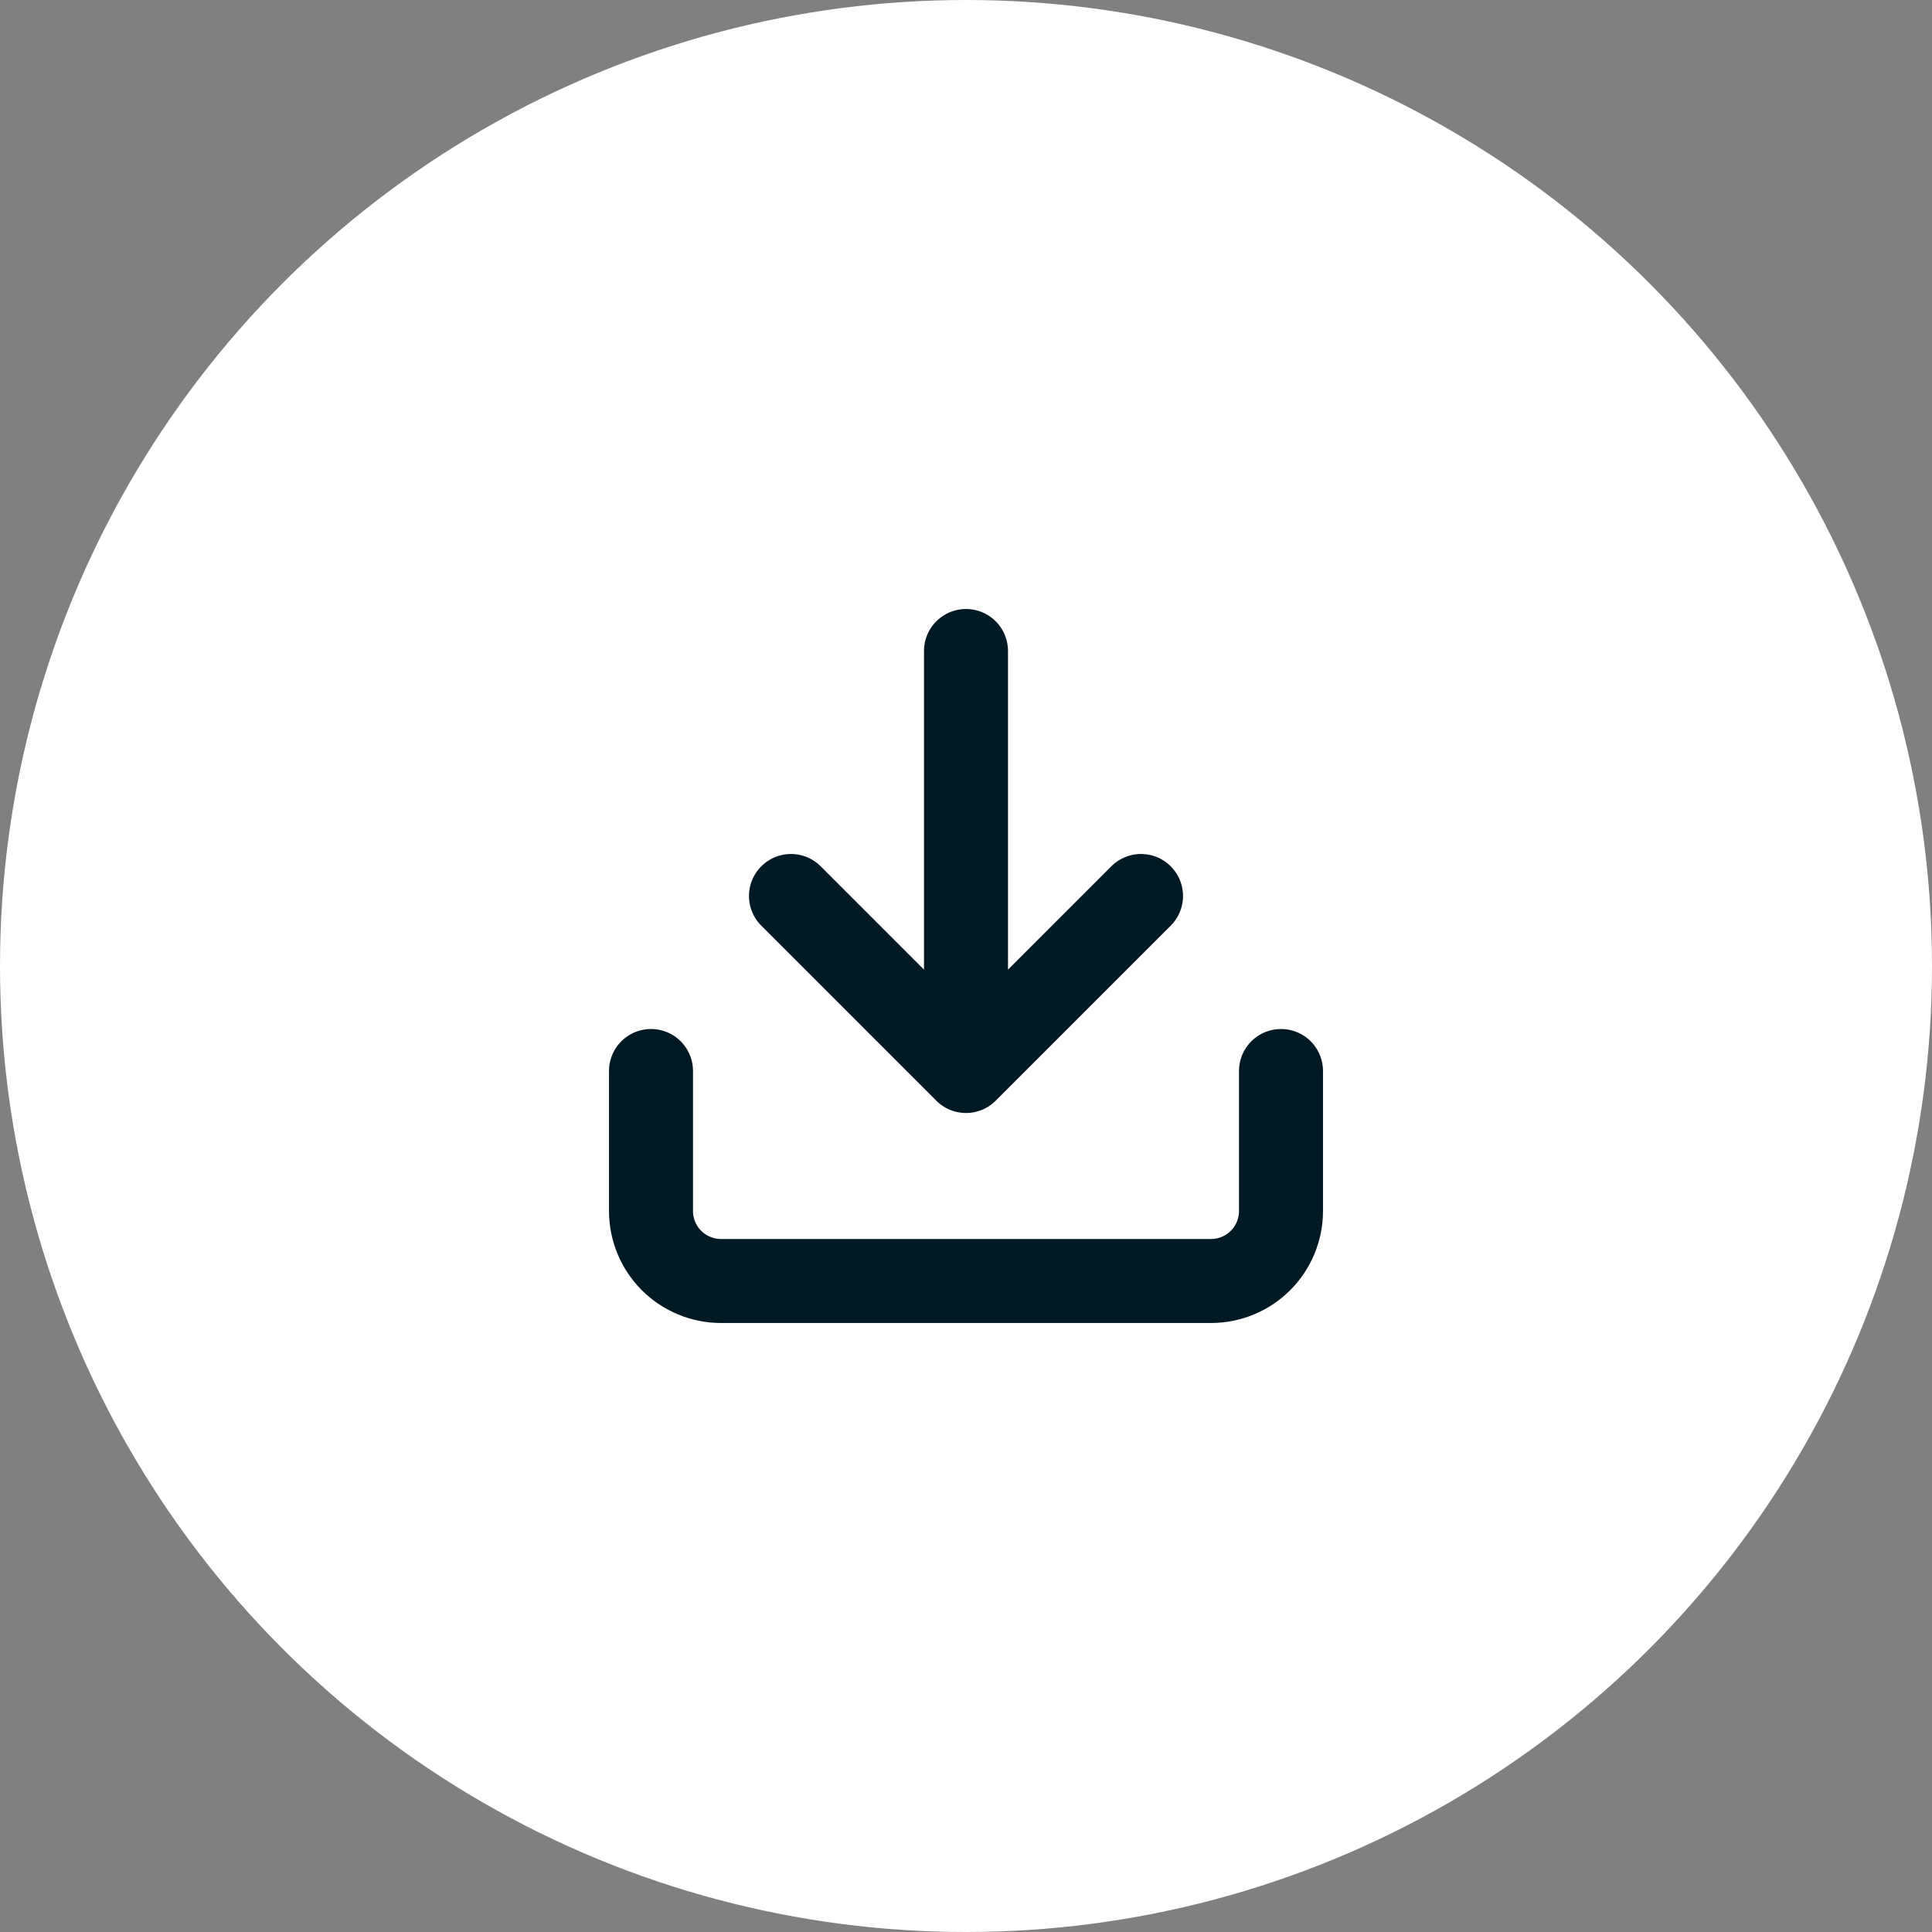 <svg width="46" height="46" viewBox="0 0 46 46" fill="none" xmlns="http://www.w3.org/2000/svg">
<rect x="0" y="0" width="46" height="46" fill="#808080" stroke="none"/>
<circle cx="23" cy="23" r="23" fill="white"/>
<path d="M30.5 25.5V28.833C30.5 29.275 30.324 29.699 30.012 30.012C29.699 30.324 29.275 30.5 28.833 30.5H17.167C16.725 30.5 16.301 30.324 15.988 30.012C15.676 29.699 15.5 29.275 15.5 28.833V25.5M18.833 21.333L23 25.5M23 25.5L27.167 21.333M23 25.5V15.5" stroke="#001924" stroke-width="2" stroke-linecap="round" stroke-linejoin="round"/>
</svg>
